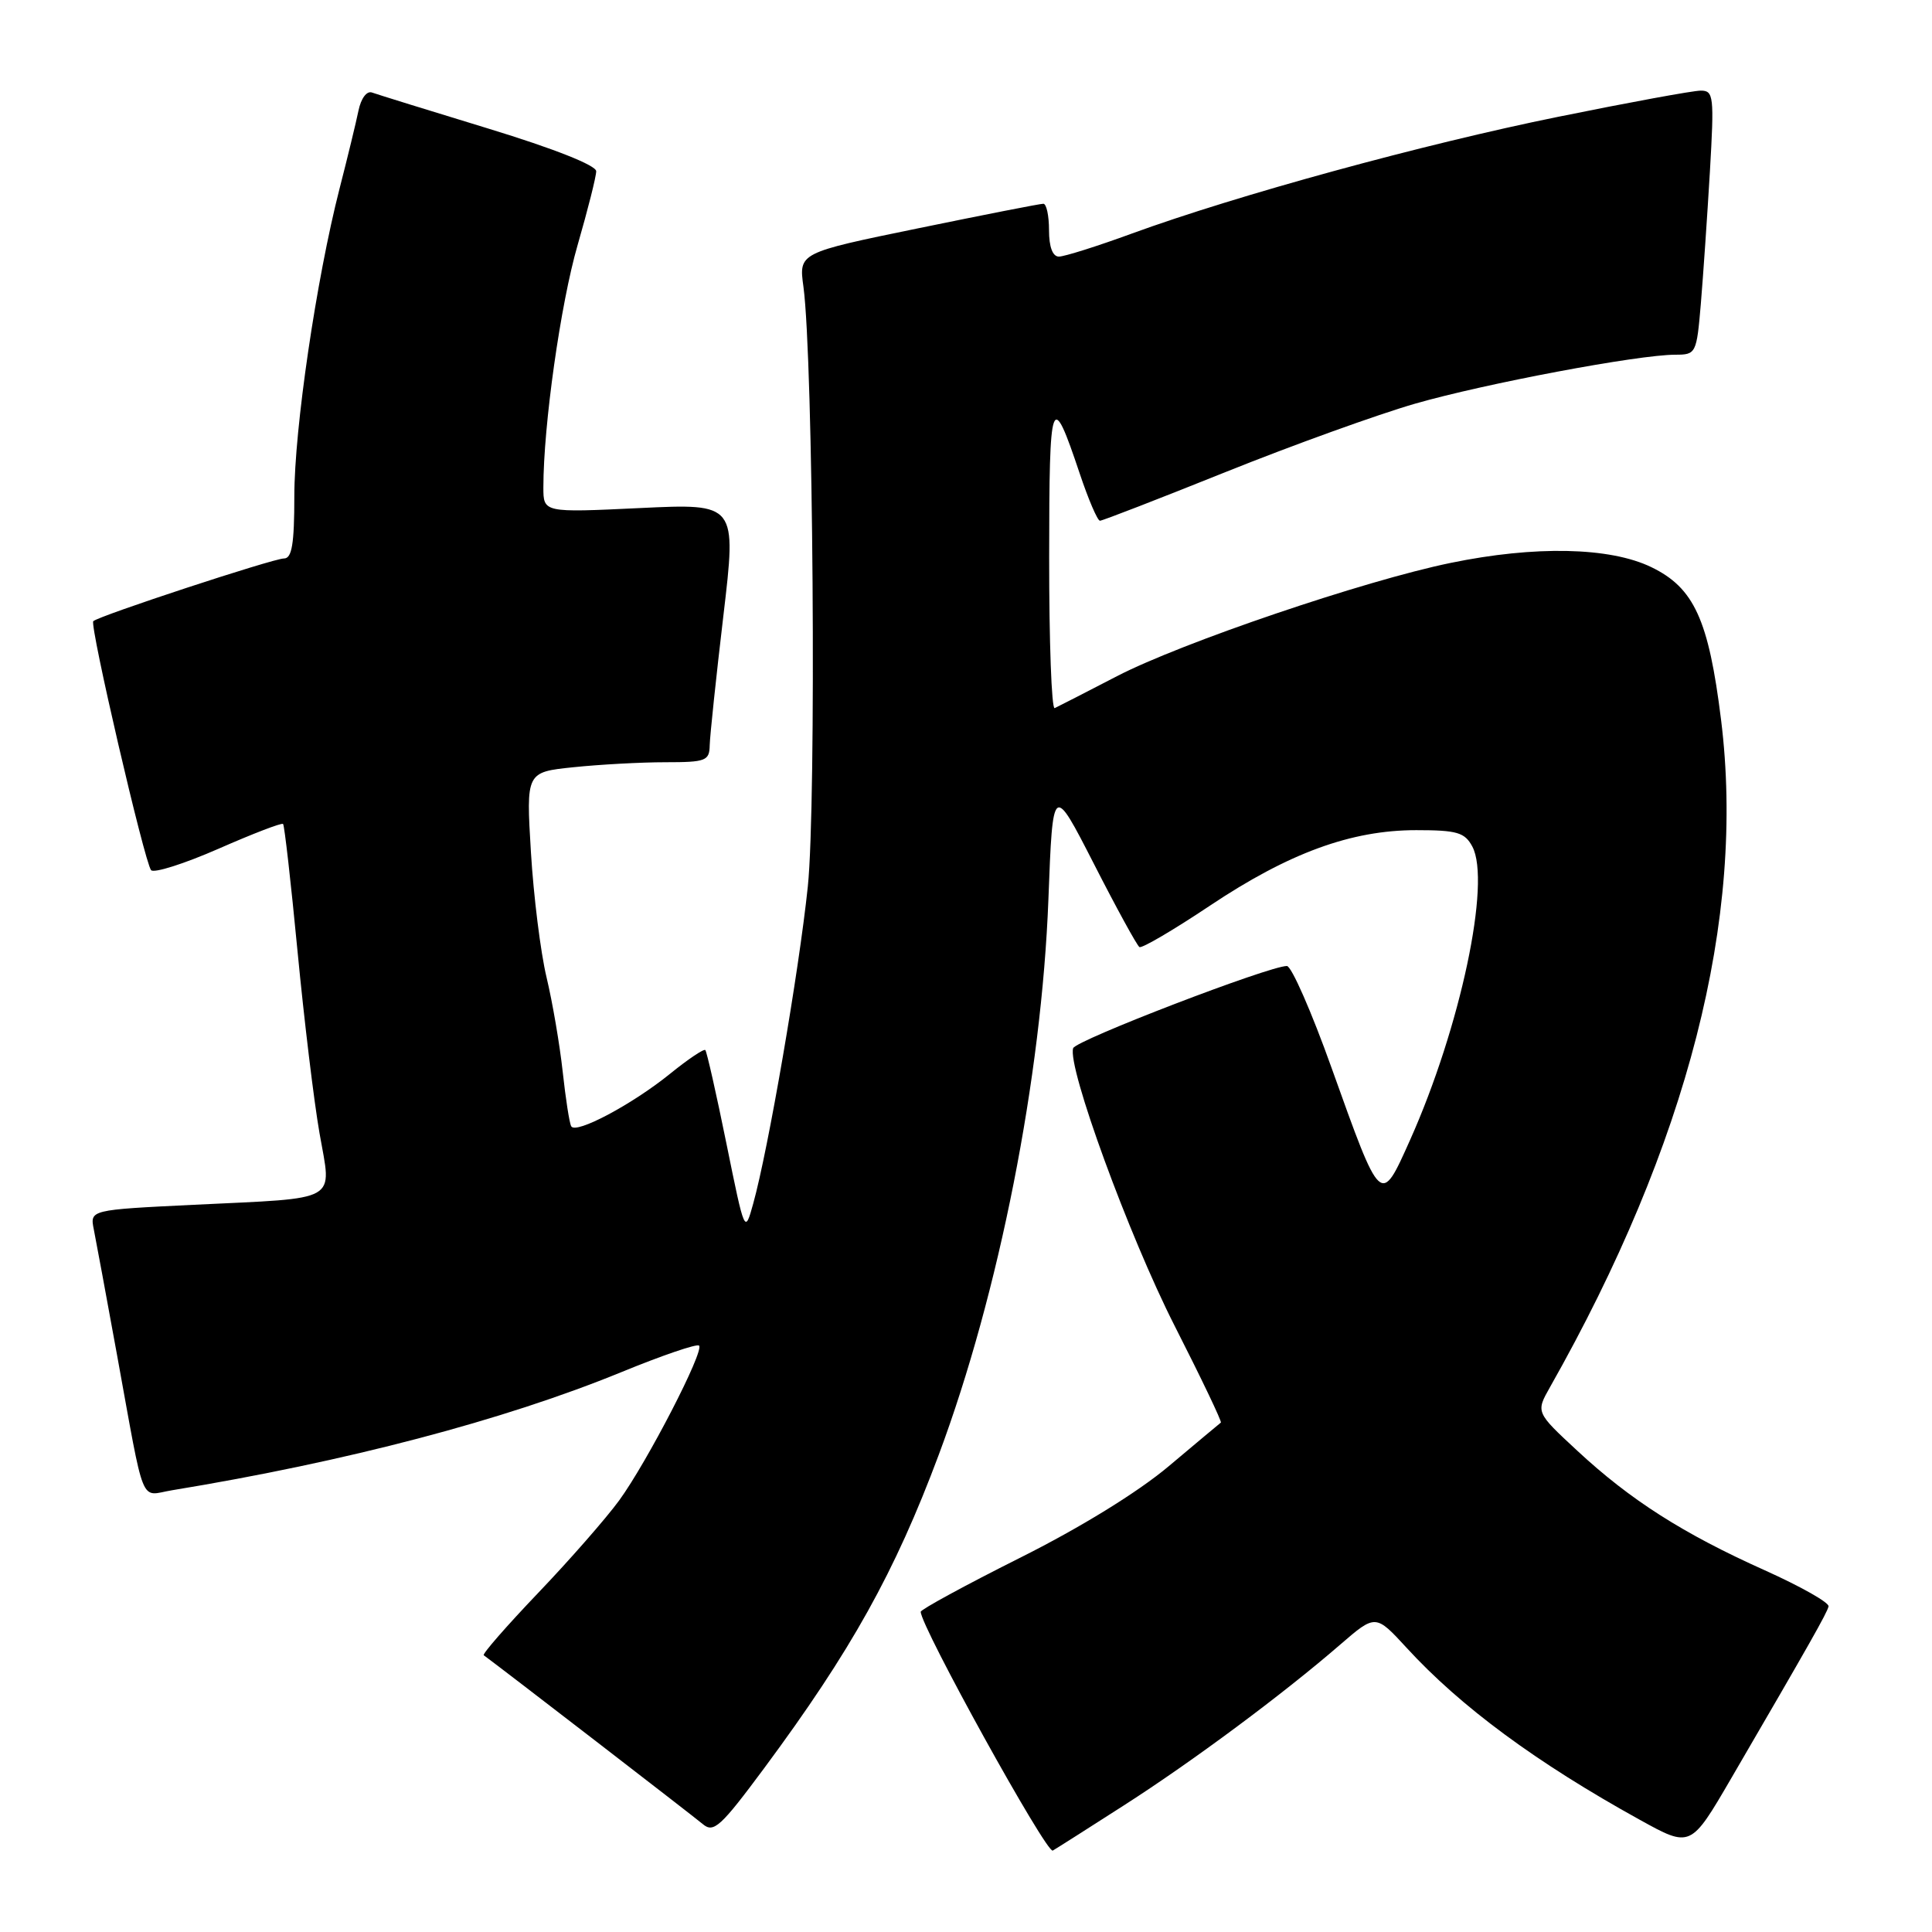 <?xml version="1.0" encoding="UTF-8" standalone="no"?>
<!DOCTYPE svg PUBLIC "-//W3C//DTD SVG 1.1//EN" "http://www.w3.org/Graphics/SVG/1.1/DTD/svg11.dtd" >
<svg xmlns="http://www.w3.org/2000/svg" xmlns:xlink="http://www.w3.org/1999/xlink" version="1.1" viewBox="0 0 256 256">
 <g >
 <path fill="currentColor"
d=" M 148.94 239.21 C 158.05 233.37 170.01 224.48 177.56 217.94 C 182.27 213.87 182.27 213.87 186.39 218.35 C 193.53 226.14 203.60 233.57 217.26 241.12 C 224.02 244.86 224.02 244.86 229.37 235.68 C 239.79 217.79 242.09 213.74 242.29 212.86 C 242.41 212.36 238.61 210.22 233.86 208.08 C 223.02 203.22 216.03 198.76 209.00 192.23 C 203.50 187.13 203.50 187.13 205.38 183.81 C 223.64 151.56 231.31 121.65 228.05 95.38 C 226.41 82.13 224.48 77.89 218.81 75.15 C 213.32 72.49 203.40 72.28 192.21 74.59 C 180.81 76.93 156.58 85.16 148.00 89.60 C 143.88 91.74 140.16 93.64 139.75 93.83 C 139.34 94.01 139.01 85.02 139.02 73.83 C 139.03 52.29 139.31 51.54 143.07 62.75 C 144.22 66.19 145.43 69.00 145.75 69.00 C 146.08 69.00 153.58 66.09 162.42 62.54 C 171.26 58.99 182.55 54.92 187.50 53.49 C 196.79 50.82 217.07 47.00 222.00 47.00 C 224.73 47.00 224.81 46.84 225.37 40.25 C 225.68 36.54 226.22 28.66 226.57 22.75 C 227.15 12.74 227.07 12.00 225.35 12.01 C 224.33 12.01 215.85 13.57 206.50 15.47 C 188.56 19.11 163.94 25.85 149.97 30.95 C 145.38 32.63 141.03 34.00 140.31 34.00 C 139.48 34.00 139.00 32.72 139.00 30.50 C 139.00 28.57 138.66 27.00 138.25 27.00 C 137.84 26.99 130.38 28.46 121.67 30.25 C 105.84 33.50 105.84 33.50 106.46 38.00 C 107.76 47.60 108.19 106.43 107.04 117.47 C 105.86 128.77 101.79 152.37 99.80 159.50 C 98.69 163.50 98.69 163.50 96.25 151.50 C 94.91 144.90 93.65 139.34 93.46 139.14 C 93.27 138.94 91.17 140.35 88.80 142.27 C 83.79 146.33 76.30 150.32 75.69 149.24 C 75.45 148.83 74.95 145.57 74.56 142.00 C 74.17 138.43 73.21 132.80 72.42 129.50 C 71.63 126.20 70.70 118.73 70.35 112.91 C 69.71 102.31 69.71 102.31 76.00 101.66 C 79.46 101.30 84.93 101.00 88.15 101.00 C 93.54 101.00 94.00 100.82 94.04 98.75 C 94.07 97.51 94.88 89.80 95.85 81.60 C 97.61 66.71 97.61 66.71 84.80 67.32 C 72.00 67.93 72.00 67.93 72.00 64.57 C 72.00 56.39 74.28 40.25 76.54 32.46 C 77.89 27.79 79.00 23.39 79.00 22.69 C 79.00 21.91 73.42 19.70 64.75 17.05 C 56.91 14.66 49.96 12.50 49.29 12.26 C 48.60 12.01 47.84 13.02 47.50 14.66 C 47.18 16.22 46.05 20.88 44.99 25.00 C 41.91 37.03 39.00 56.83 39.00 65.75 C 39.00 72.08 38.68 74.00 37.63 74.00 C 36.21 74.00 13.06 81.61 12.36 82.31 C 11.85 82.82 19.15 114.26 20.02 115.30 C 20.39 115.73 24.40 114.46 28.94 112.47 C 33.47 110.48 37.33 108.99 37.51 109.18 C 37.69 109.36 38.55 116.93 39.42 126.00 C 40.29 135.08 41.60 145.95 42.34 150.17 C 43.96 159.43 45.26 158.69 25.70 159.64 C 11.91 160.31 11.91 160.31 12.43 162.91 C 12.71 164.33 14.10 171.80 15.50 179.50 C 19.26 200.15 18.47 198.18 22.78 197.47 C 45.92 193.67 66.74 188.20 82.32 181.82 C 87.71 179.61 92.35 178.02 92.63 178.30 C 93.35 179.01 85.75 193.73 82.04 198.82 C 80.30 201.20 75.47 206.72 71.29 211.09 C 67.12 215.46 63.88 219.17 64.10 219.33 C 66.44 221.04 91.90 240.67 93.12 241.70 C 94.56 242.92 95.48 242.08 101.26 234.29 C 112.79 218.72 118.57 208.35 124.40 192.74 C 132.37 171.38 138.02 142.77 138.92 119.16 C 139.50 103.82 139.50 103.82 144.95 114.47 C 147.94 120.33 150.66 125.29 150.98 125.49 C 151.31 125.69 155.51 123.22 160.33 120.00 C 170.79 113.02 179.03 110.00 187.66 110.00 C 193.07 110.00 194.09 110.30 195.09 112.17 C 197.60 116.87 193.52 136.12 186.84 151.06 C 182.92 159.81 183.03 159.91 176.44 141.50 C 173.79 134.07 171.12 128.00 170.52 128.00 C 168.16 128.00 142.55 137.84 142.20 138.89 C 141.39 141.32 149.57 163.71 155.62 175.63 C 159.16 182.59 161.93 188.38 161.77 188.50 C 161.62 188.61 158.50 191.22 154.84 194.30 C 150.76 197.73 143.13 202.43 135.09 206.45 C 127.89 210.06 122.00 213.27 122.00 213.57 C 122.00 215.51 138.69 245.69 139.50 245.21 C 140.05 244.89 144.30 242.19 148.94 239.21 Z "/>
</g>
</svg>